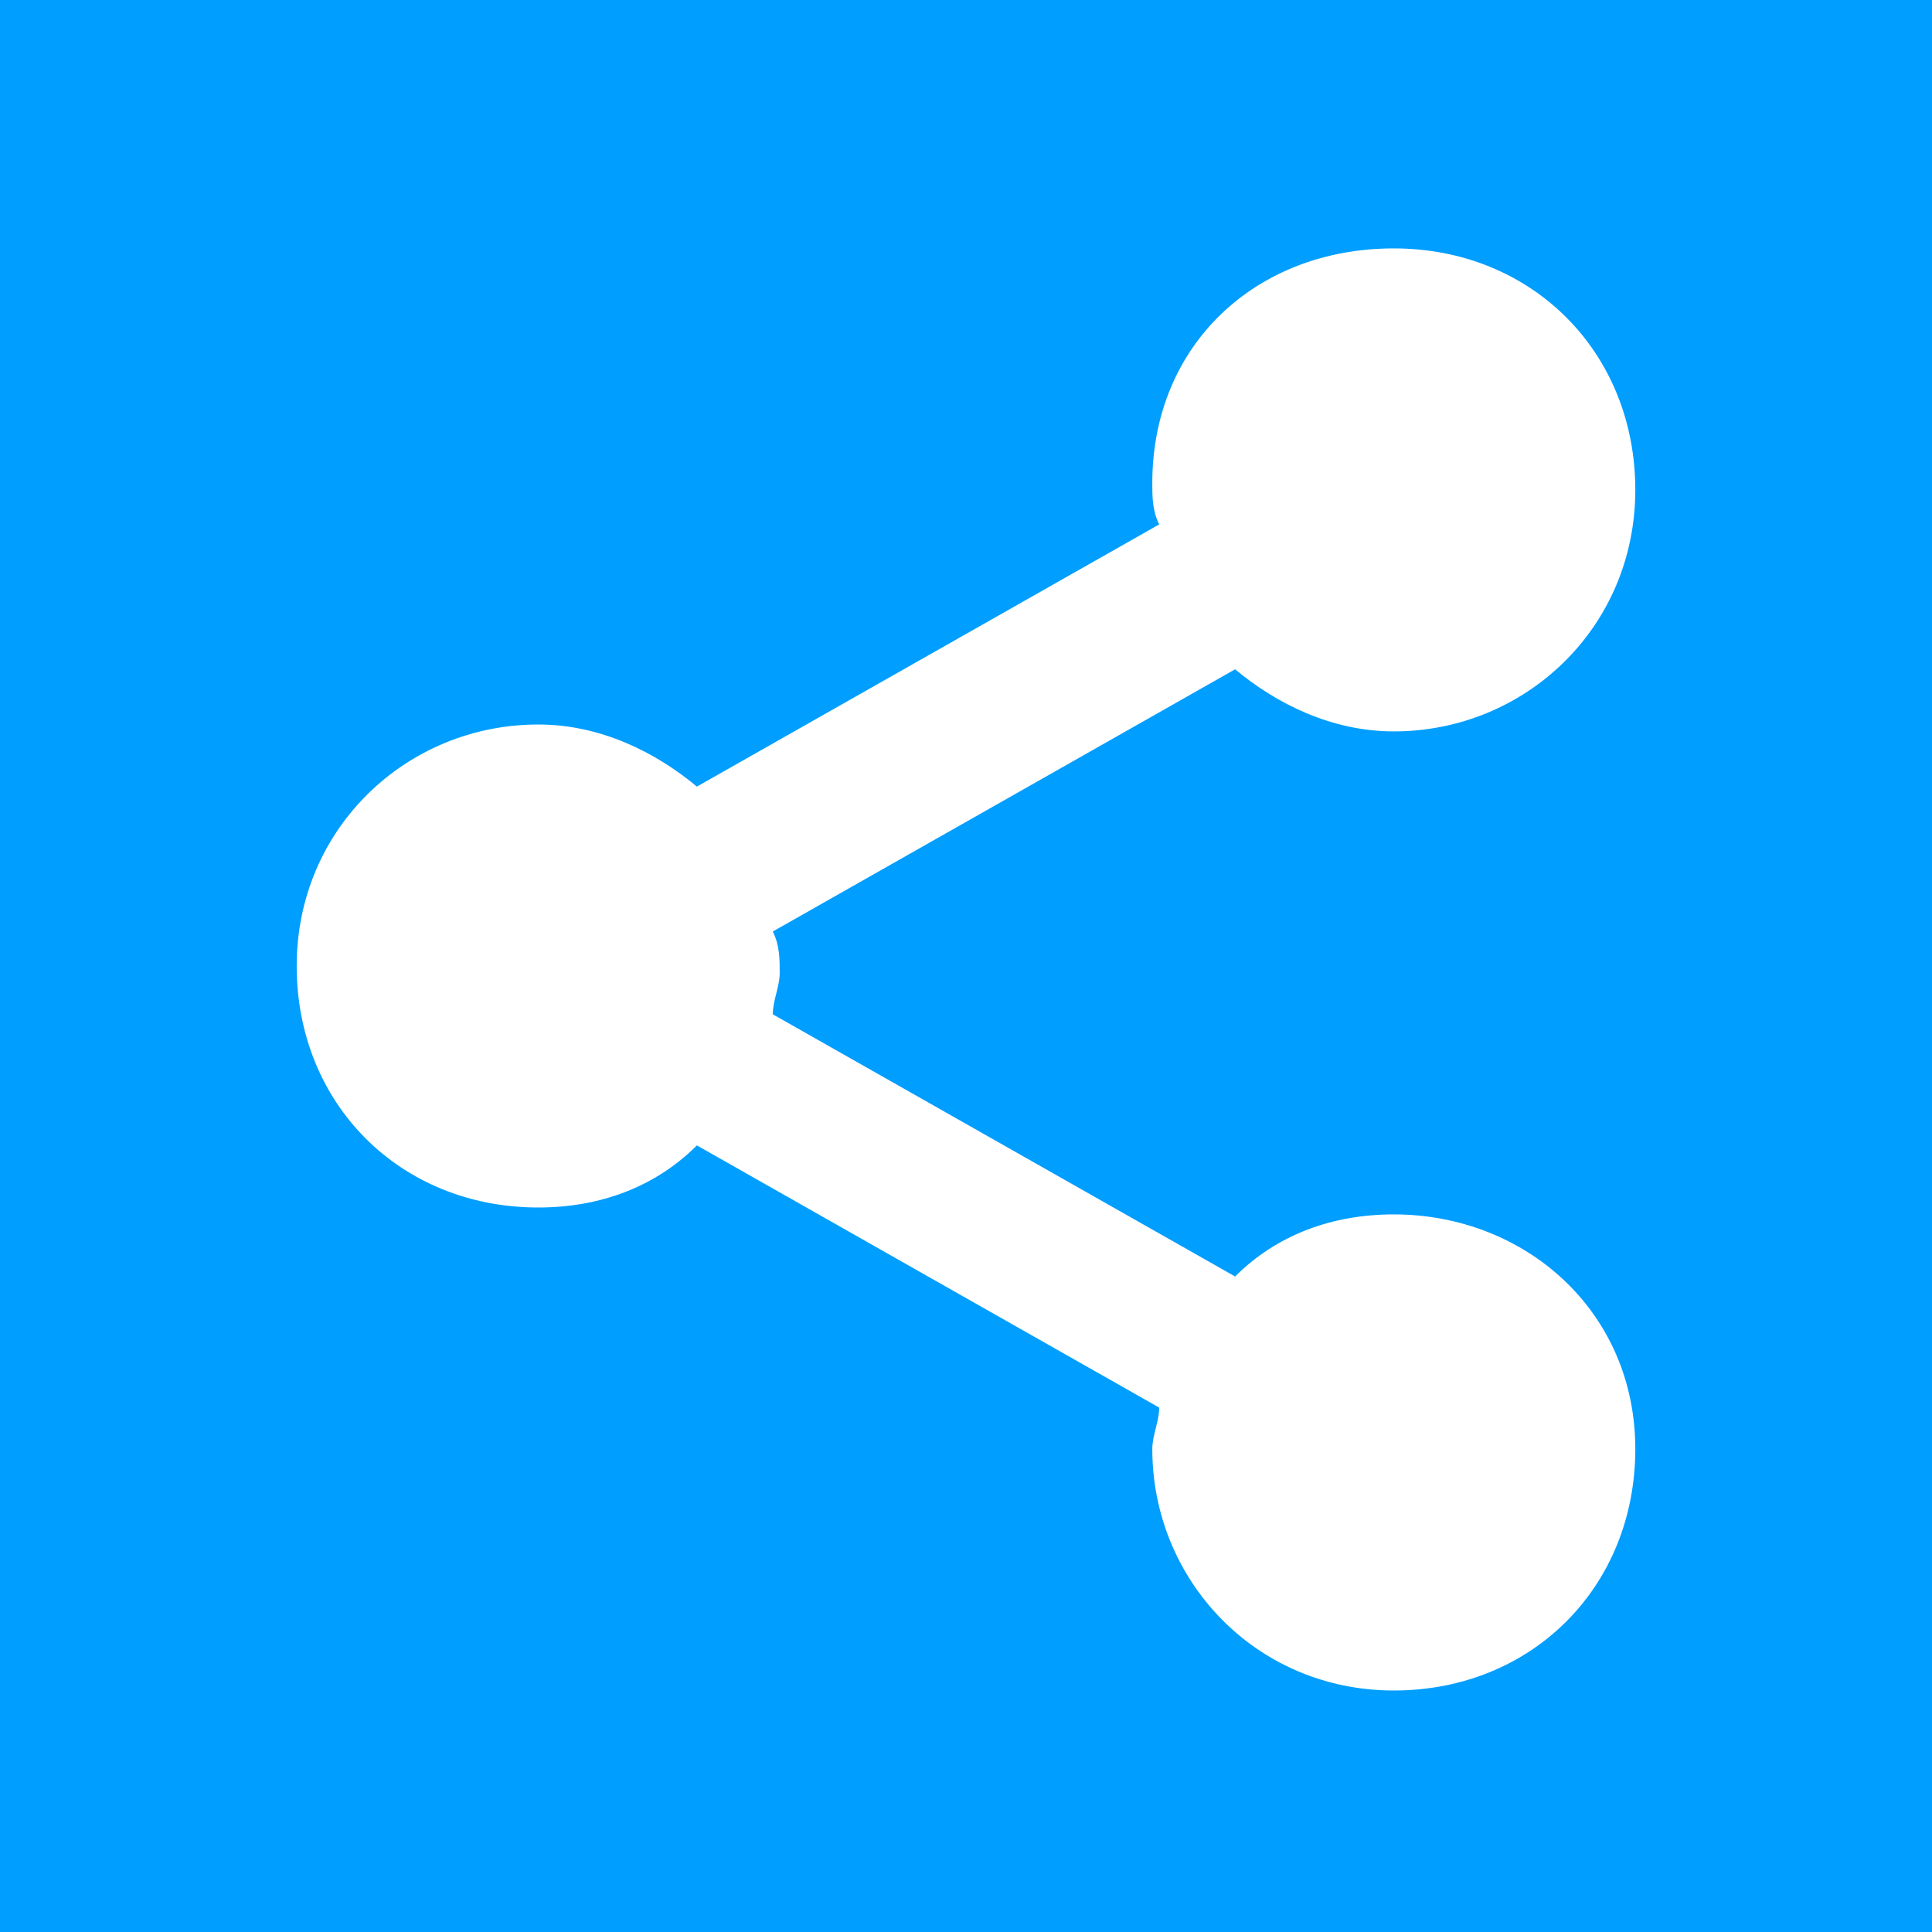 <?xml version="1.0" encoding="utf-8"?>
<!-- Generator: Adobe Illustrator 22.1.0, SVG Export Plug-In . SVG Version: 6.00 Build 0)  -->
<svg version="1.1" id="Layer_1" xmlns="http://www.w3.org/2000/svg" xmlns:xlink="http://www.w3.org/1999/xlink" x="0px" y="0px"
	 viewBox="0 0 28 28" style="enable-background:new 0 0 28 28;" xml:space="preserve">
<style type="text/css">
	.st0{fill:#009EFF;}
	.st1{fill:#FFFFFF;}
</style>
<rect class="st0" width="28" height="28"/>
<path class="st1" d="M20.2,17.6c-0.9,0-1.7,0.3-2.3,0.9l-6.7-3.8c0-0.2,0.1-0.4,0.1-0.6c0-0.2,0-0.4-0.1-0.6l6.7-3.8
	c0.6,0.5,1.4,0.9,2.3,0.9c1.9,0,3.5-1.5,3.5-3.5s-1.5-3.5-3.5-3.5S16.7,5,16.7,7c0,0.2,0,0.4,0.1,0.6l-6.7,3.8
	c-0.6-0.5-1.4-0.9-2.3-0.9c-1.9,0-3.5,1.5-3.5,3.5s1.5,3.5,3.5,3.5c0.9,0,1.7-0.3,2.3-0.9l6.7,3.8c0,0.2-0.1,0.4-0.1,0.6
	c0,1.9,1.5,3.5,3.5,3.5s3.5-1.5,3.5-3.5S22.1,17.6,20.2,17.6z"/>
</svg>
